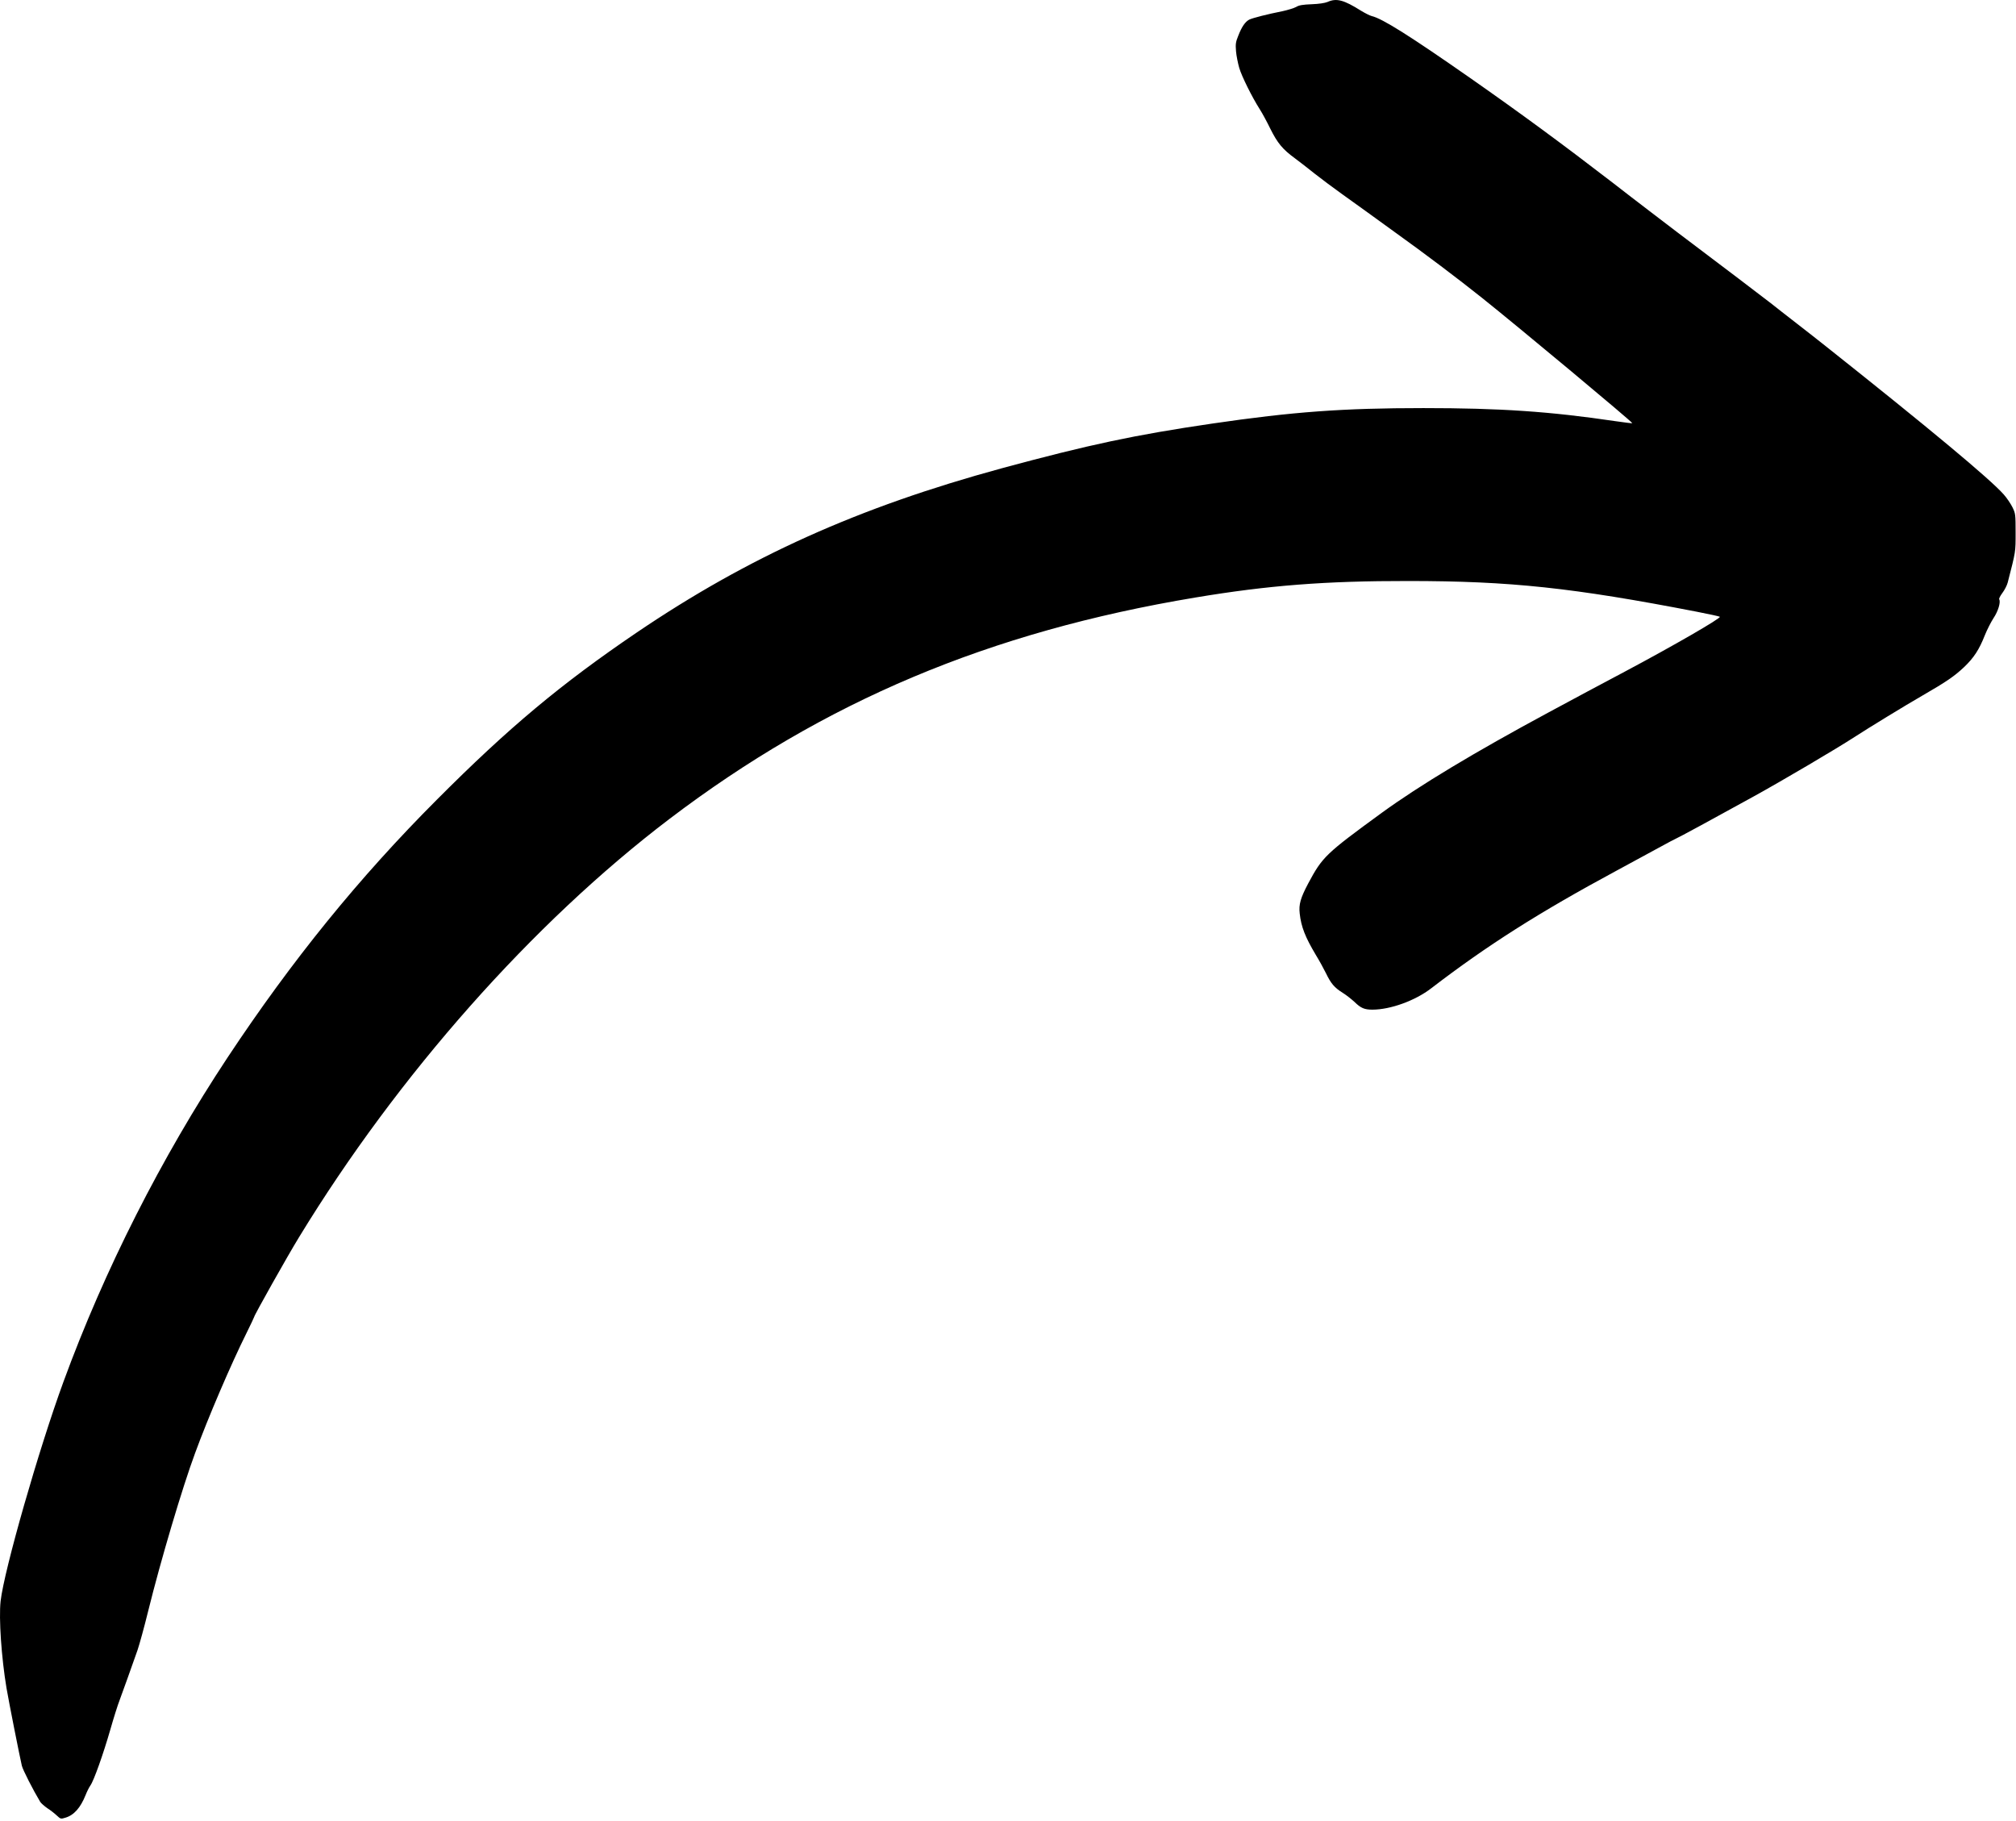 <svg fill="none" height="354" viewBox="0 0 392 354" width="392" xmlns="http://www.w3.org/2000/svg"><path d="m258.111.387c-.505.206-1.674.39-3.073.436-1.697.069-2.454.183-3.004.527-.413.229-1.606.596-2.66.826-2.913.573-5.757 1.307-6.445 1.628-.802.413-1.467 1.376-2.155 3.142-.505 1.215-.551 1.651-.436 3.027.069.871.367 2.316.619 3.211.482 1.651 2.5 5.71 3.99 8.049.459.711 1.399 2.431 2.064 3.807 1.399 2.798 2.385 3.99 4.77 5.733.895.665 2.615 1.995 3.807 2.958 1.193.94 3.67 2.798 5.504 4.105 1.835 1.307 3.853 2.752 4.472 3.211.642.459 3.211 2.316 5.733 4.151 5.917 4.242 12.109 8.921 16.856 12.705 7.247 5.779 29.377 24.24 29.239 24.378-.046.046-1.49-.138-3.256-.39-12.843-1.903-22.497-2.546-37.358-2.546-15.617 0-25.363.711-41.027 3.004-15.158 2.224-23.987 4.105-40.935 8.691-27.886 7.591-49.236 17.2-70.977 31.923-14.768 10.021-24.927 18.506-38.871 32.495-15.204 15.228-28.184 31.235-40.706 50.132-12.911 19.515-23.965 41.324-31.922 63.065-4.793 13.071-11.535 36.623-12.223 42.655-.367 3.371.161 10.985 1.147 16.901.482 2.821 2.568 13.324 2.981 15.09.206.849 2.202 4.747 3.578 7.04.183.276.803.826 1.399 1.239.619.39 1.422 1.032 1.835 1.422.711.665.78.688 1.651.412 1.674-.481 2.958-1.949 3.944-4.426.252-.642.665-1.467.917-1.834.665-.895 2.523-6.146 3.876-10.847.619-2.179 1.445-4.816 1.857-5.871.688-1.881 2.064-5.665 3.44-9.609.367-1.078 1.307-4.472 2.064-7.568 2.431-9.838 6.651-24.056 9.127-30.73 2.5-6.834 6.971-17.268 9.999-23.345.826-1.675 1.491-3.073 1.491-3.142 0-.298 6.49-11.857 8.714-15.48 19.241-31.555 45.453-61.139 72.009-81.32 30.134-22.887 62.217-36.394 102.28-43.067 14.127-2.362 25.318-3.234 41.394-3.211 19.86 0 32.037 1.307 56.071 5.963 2.339.458 4.38.894 4.517.986.39.206-9.058 5.664-18.506 10.686-2.34 1.239-5.527 2.936-7.11 3.784-1.582.849-5.022 2.706-7.682 4.128-14.425 7.774-25.066 14.173-32.427 19.516-10.939 7.981-11.535 8.554-14.31 13.737-1.491 2.82-1.858 4.082-1.651 5.848.275 2.568 1.078 4.609 3.119 8.026.688 1.124 1.582 2.752 1.995 3.6.963 1.996 1.628 2.775 3.233 3.784.711.436 1.743 1.262 2.316 1.789 1.216 1.193 1.927 1.491 3.463 1.491 3.509 0 8.325-1.743 11.444-4.151 10.847-8.325 20.96-14.746 35.89-22.795 2.774-1.491 6.513-3.532 8.324-4.518 1.789-.986 3.325-1.789 3.371-1.789.138 0 7.912-4.219 15.136-8.21 5.687-3.142 16.076-9.265 19.608-11.558 2.637-1.72 9.884-6.146 13.071-7.98 4.816-2.775 6.33-3.83 8.21-5.596 1.904-1.812 2.959-3.44 4.036-6.192.436-1.078 1.193-2.568 1.697-3.348.895-1.33 1.422-3.096 1.101-3.646-.092-.115.207-.688.619-1.239.413-.55.895-1.467 1.032-2.018 1.583-6.146 1.537-5.894 1.537-9.723 0-3.532-.023-3.716-.619-4.931-.344-.688-1.101-1.812-1.674-2.454-2.615-2.981-14.517-12.888-34.629-28.849-1.261-1.009-3.784-2.981-5.619-4.403-1.834-1.422-4.105-3.188-5.045-3.944-.94-.734-3.738-2.844-6.192-4.724-12.337-9.311-14.31-10.824-16.97-12.865-1.582-1.215-3.371-2.591-4.013-3.073-.619-.482-2.225-1.72-3.555-2.752-9.861-7.591-17.91-13.508-27.748-20.387-11.627-8.118-17.062-11.558-19.149-12.04-.367-.092-1.307-.573-2.064-1.032-3.348-2.11-4.793-2.5-6.536-1.697z" fill="#000"/></svg>